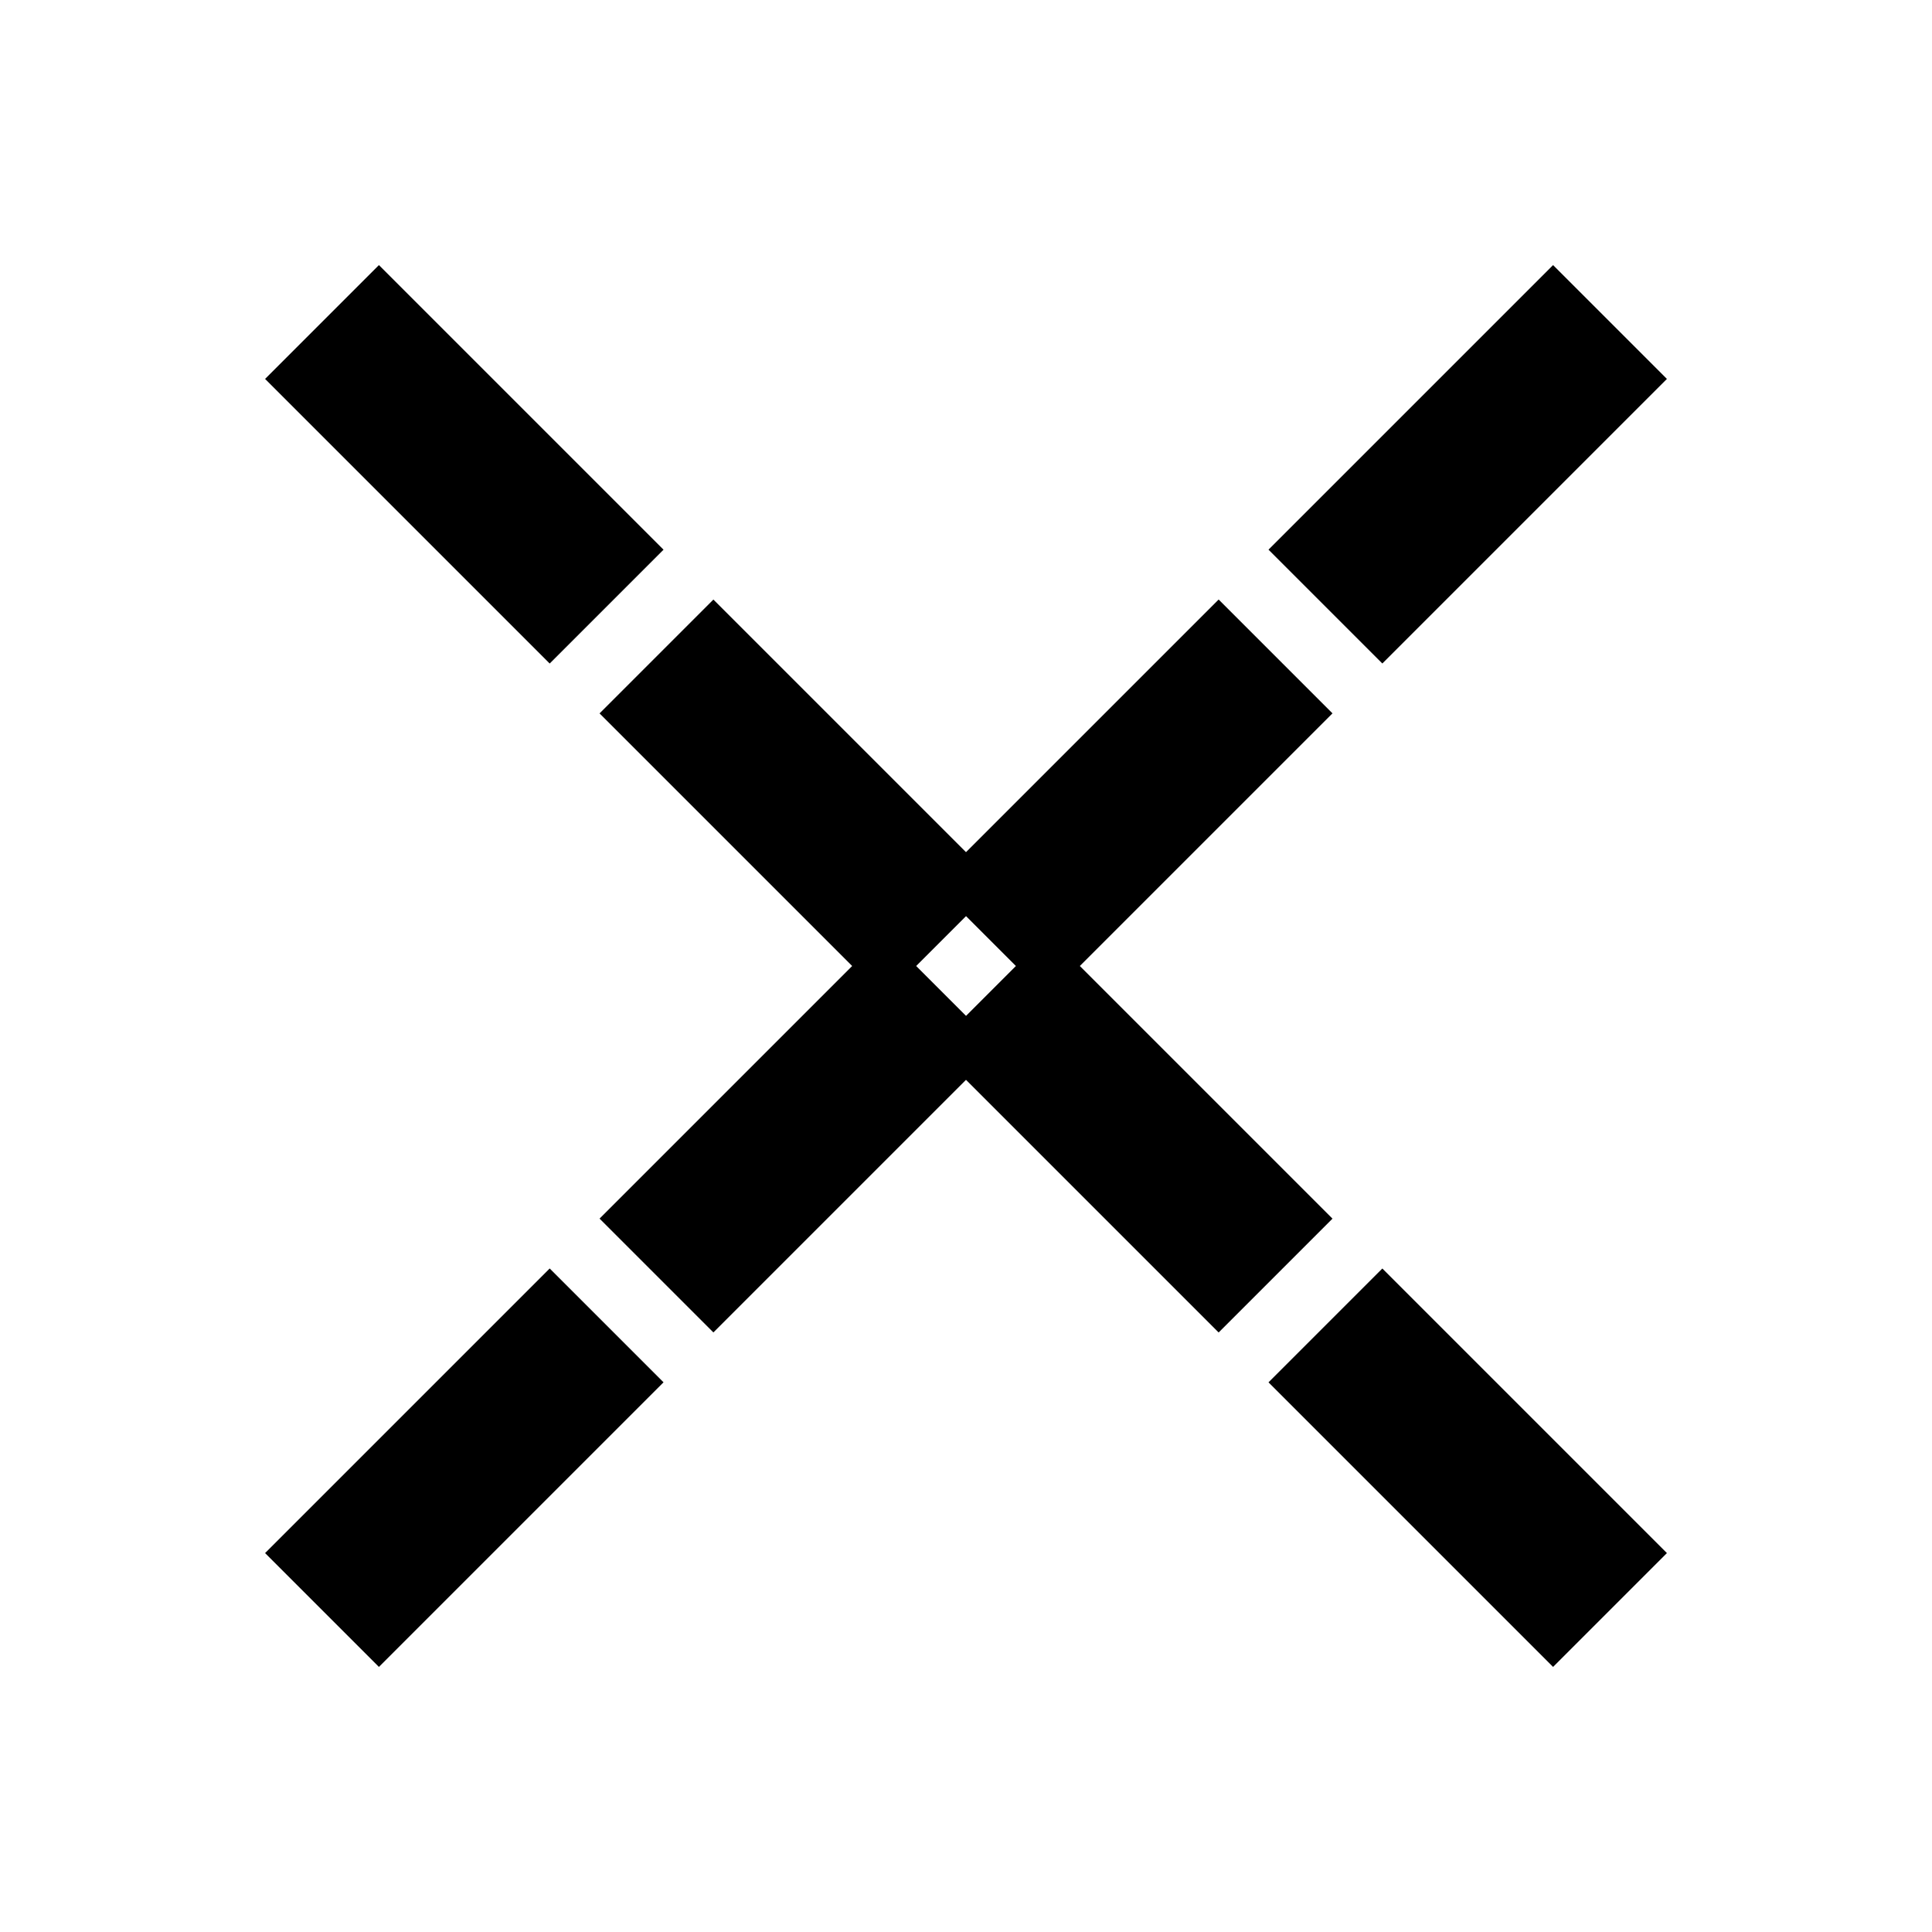 <svg xmlns='http://www.w3.org/2000/svg' width="24" height="24" viewBox="0 0 24 24" stroke="currentColor" class="icon close-icon">
  <path d="M4 4L20 20 M4 20L20 4" stroke-width="2" stroke-dasharray="5 0.876" />
</svg>